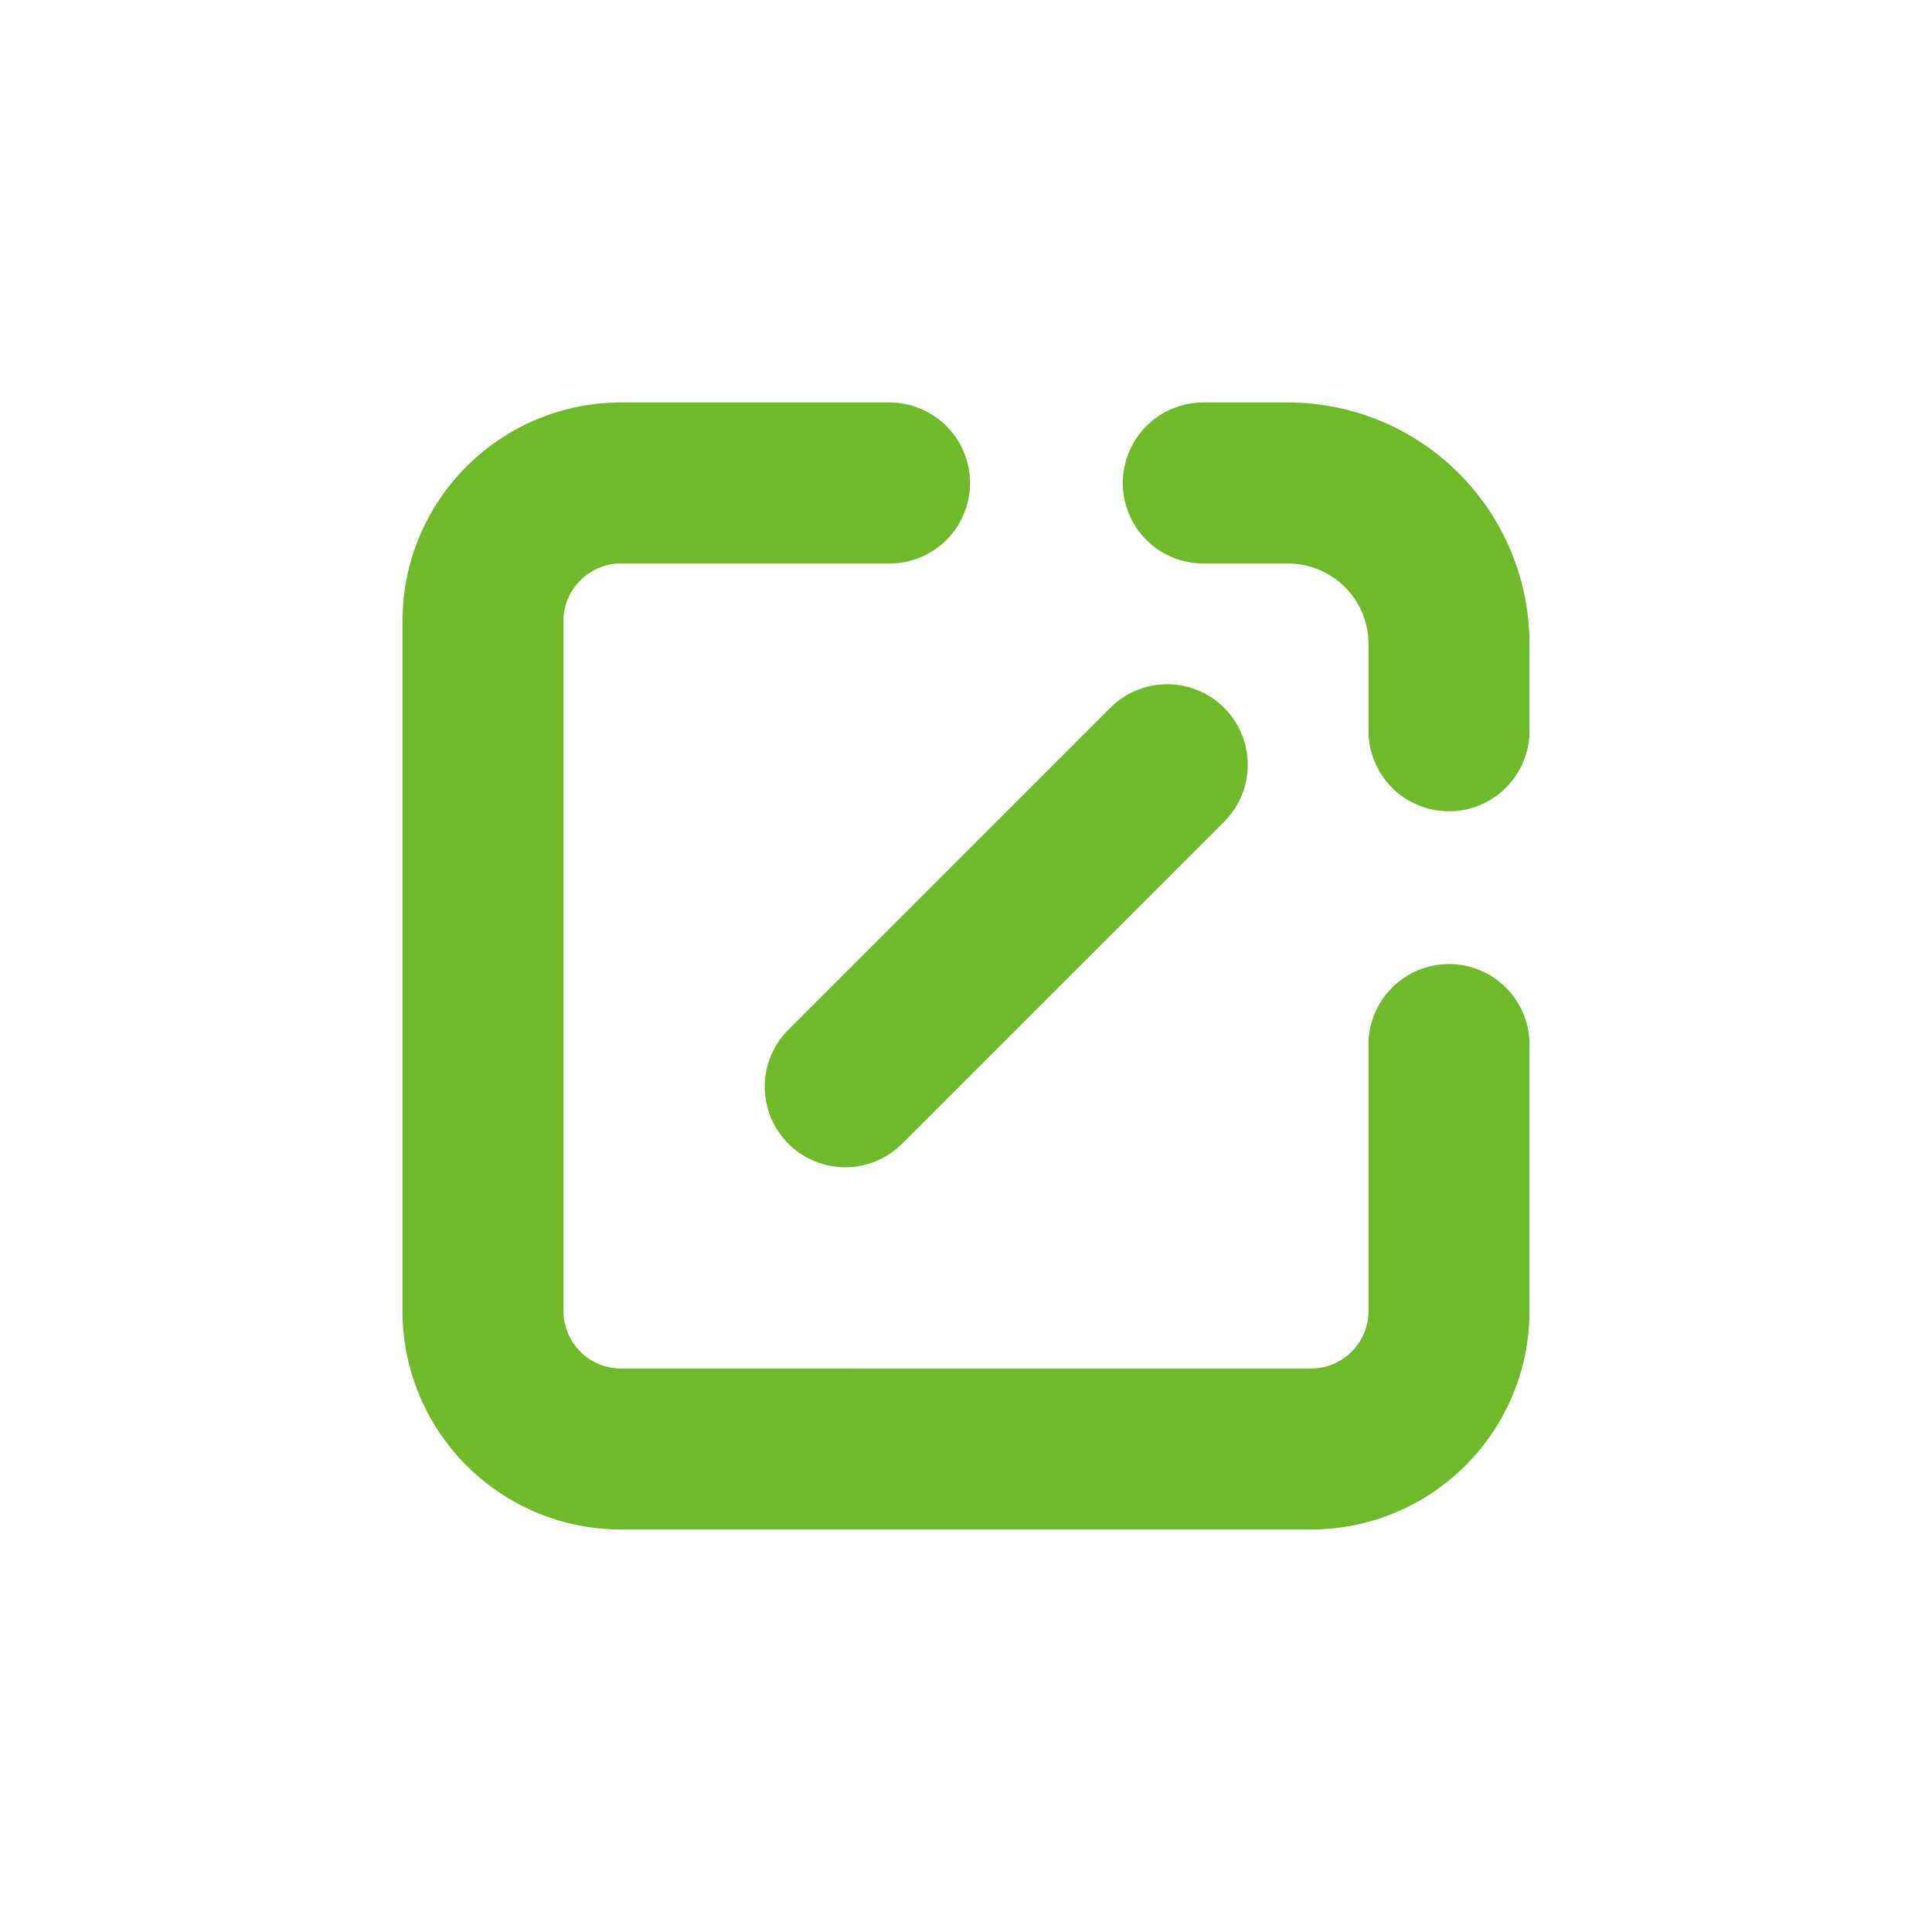 <svg width="24" height="24" viewBox="0 0 24 24" xmlns="http://www.w3.org/2000/svg">
    <g stroke="#6FBA2A" stroke-width="2" fill="none" fill-rule="evenodd" stroke-linecap="round" stroke-linejoin="round">
        <path d="M14.948 6H16a2 2 0 0 1 2 2v1.078M18 12.976v3.31c0 .946-.768 1.714-1.714 1.714H7.714A1.714 1.714 0 0 1 6 16.286V7.714C6 6.768 6.768 6 7.714 6h3.336M10.5 13.5l4-4"/>
    </g>
</svg>
